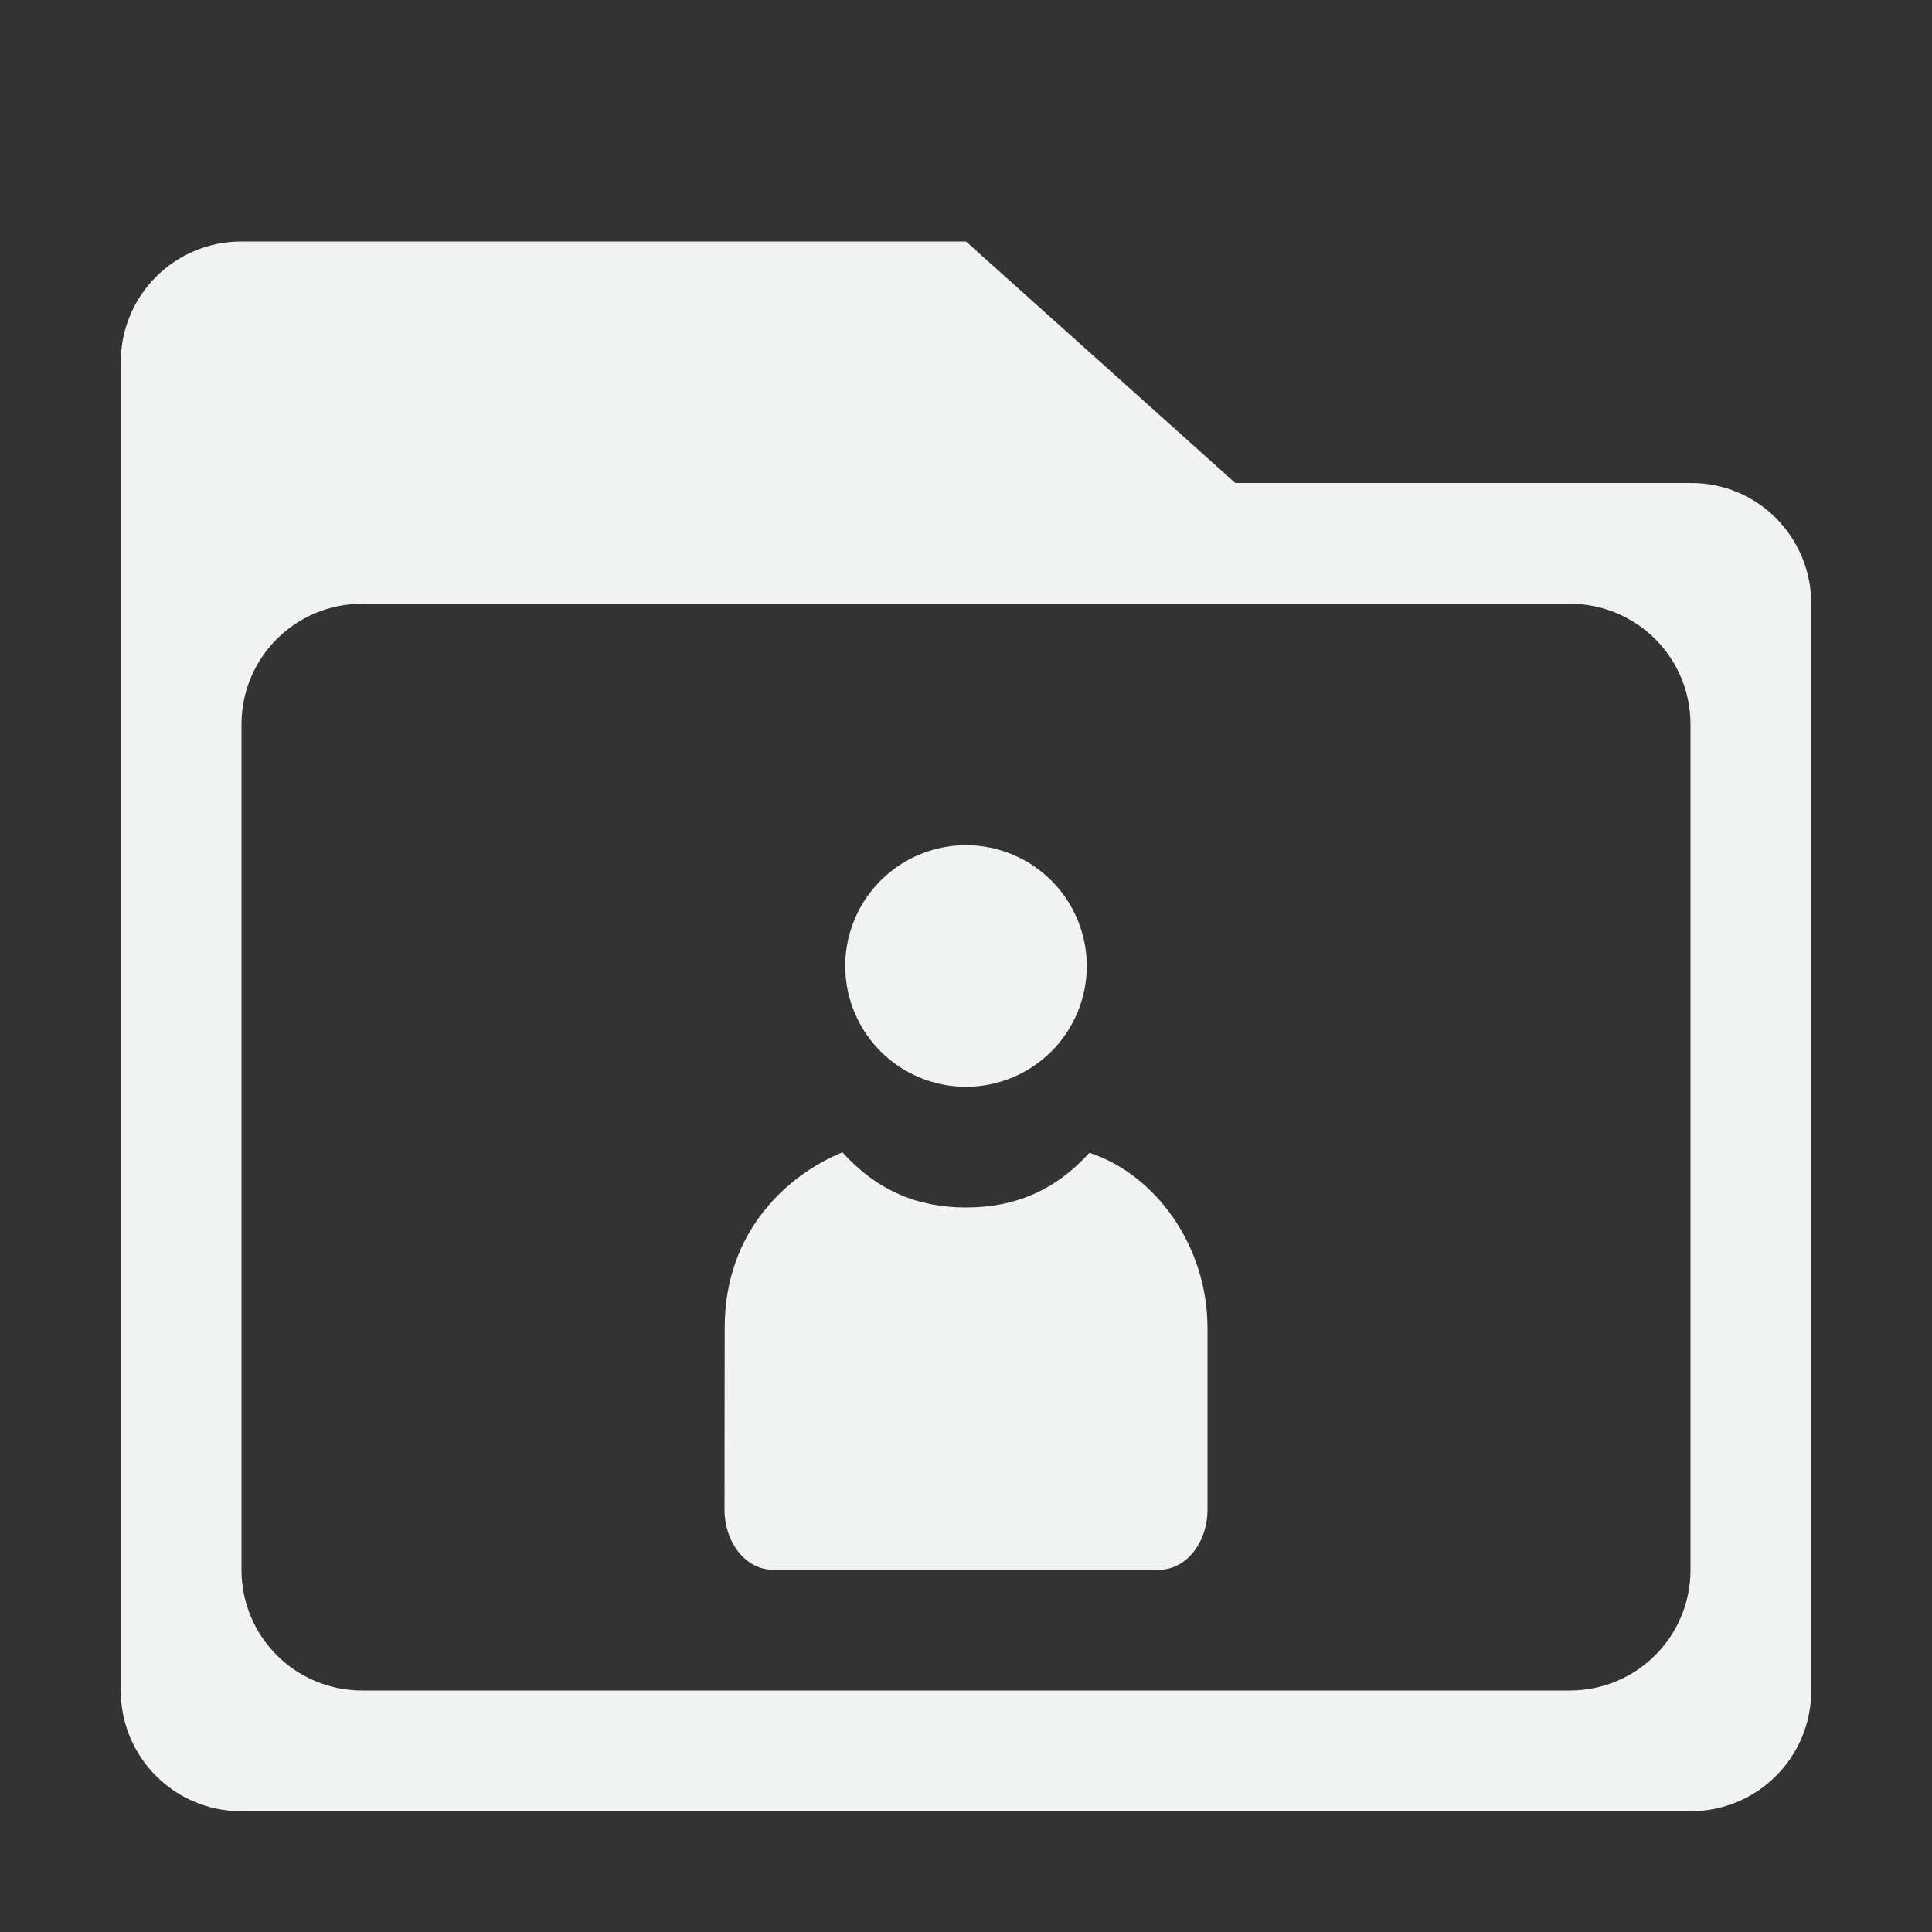 <?xml version="1.0" encoding="UTF-8" standalone="no"?>
<!--Part of Monotone: https://github.com/sixsixfive/Monotone, released under cc-by-sa_v4-->
<svg xmlns="http://www.w3.org/2000/svg" version="1.1" viewBox="0 0 16 16" width="256" height="256">
 <rect x="0" y="0" width="16" height="16" fill="#333333" stroke="none"/>
 <path d="m2 2c-0.554 0-1 0.446-1 1v11c0 0.554 0.446 1 1 1h12c0.554 0 1-0.446 1-1v-9c0-0.554-0.446-1.004-1-1h-3.77l-2.23-2h-6zm1 3h10c0.554 0 1 0.446 1 1v7c0 0.554-0.446 1-1 1h-10c-0.554 0-1-0.446-1-1v-7c0-0.554 0.446-1 1-1z" fill="#f1f2f2"/>
 <g fill="#f1f2f2" transform="matrix(.5 0 0 .5 3.5 5.5)">
  <path stroke-width=".894" d="m11.044 8.094c-0.565 0.623-1.232 0.906-2.044 0.906-0.813 0-1.482-0.29-2.047-0.914-0.887 0.363-1.949 1.288-1.95 2.902l-0.003 3.012c0 0.554 0.357 1 0.8 1h6.4c0.443 0 0.8-0.446 0.8-1v-3c0-1.387-0.882-2.556-1.956-2.906z"/>
  <path style="color:#f1f2f2" d="m11 5a2 2 0 0 1 -2 2 2 2 0 0 1 -2 -2 2 2 0 0 1 2 -2 2 2 0 0 1 2 2z" overflow="visible" stroke-width=".667"/>
 </g>
</svg>
